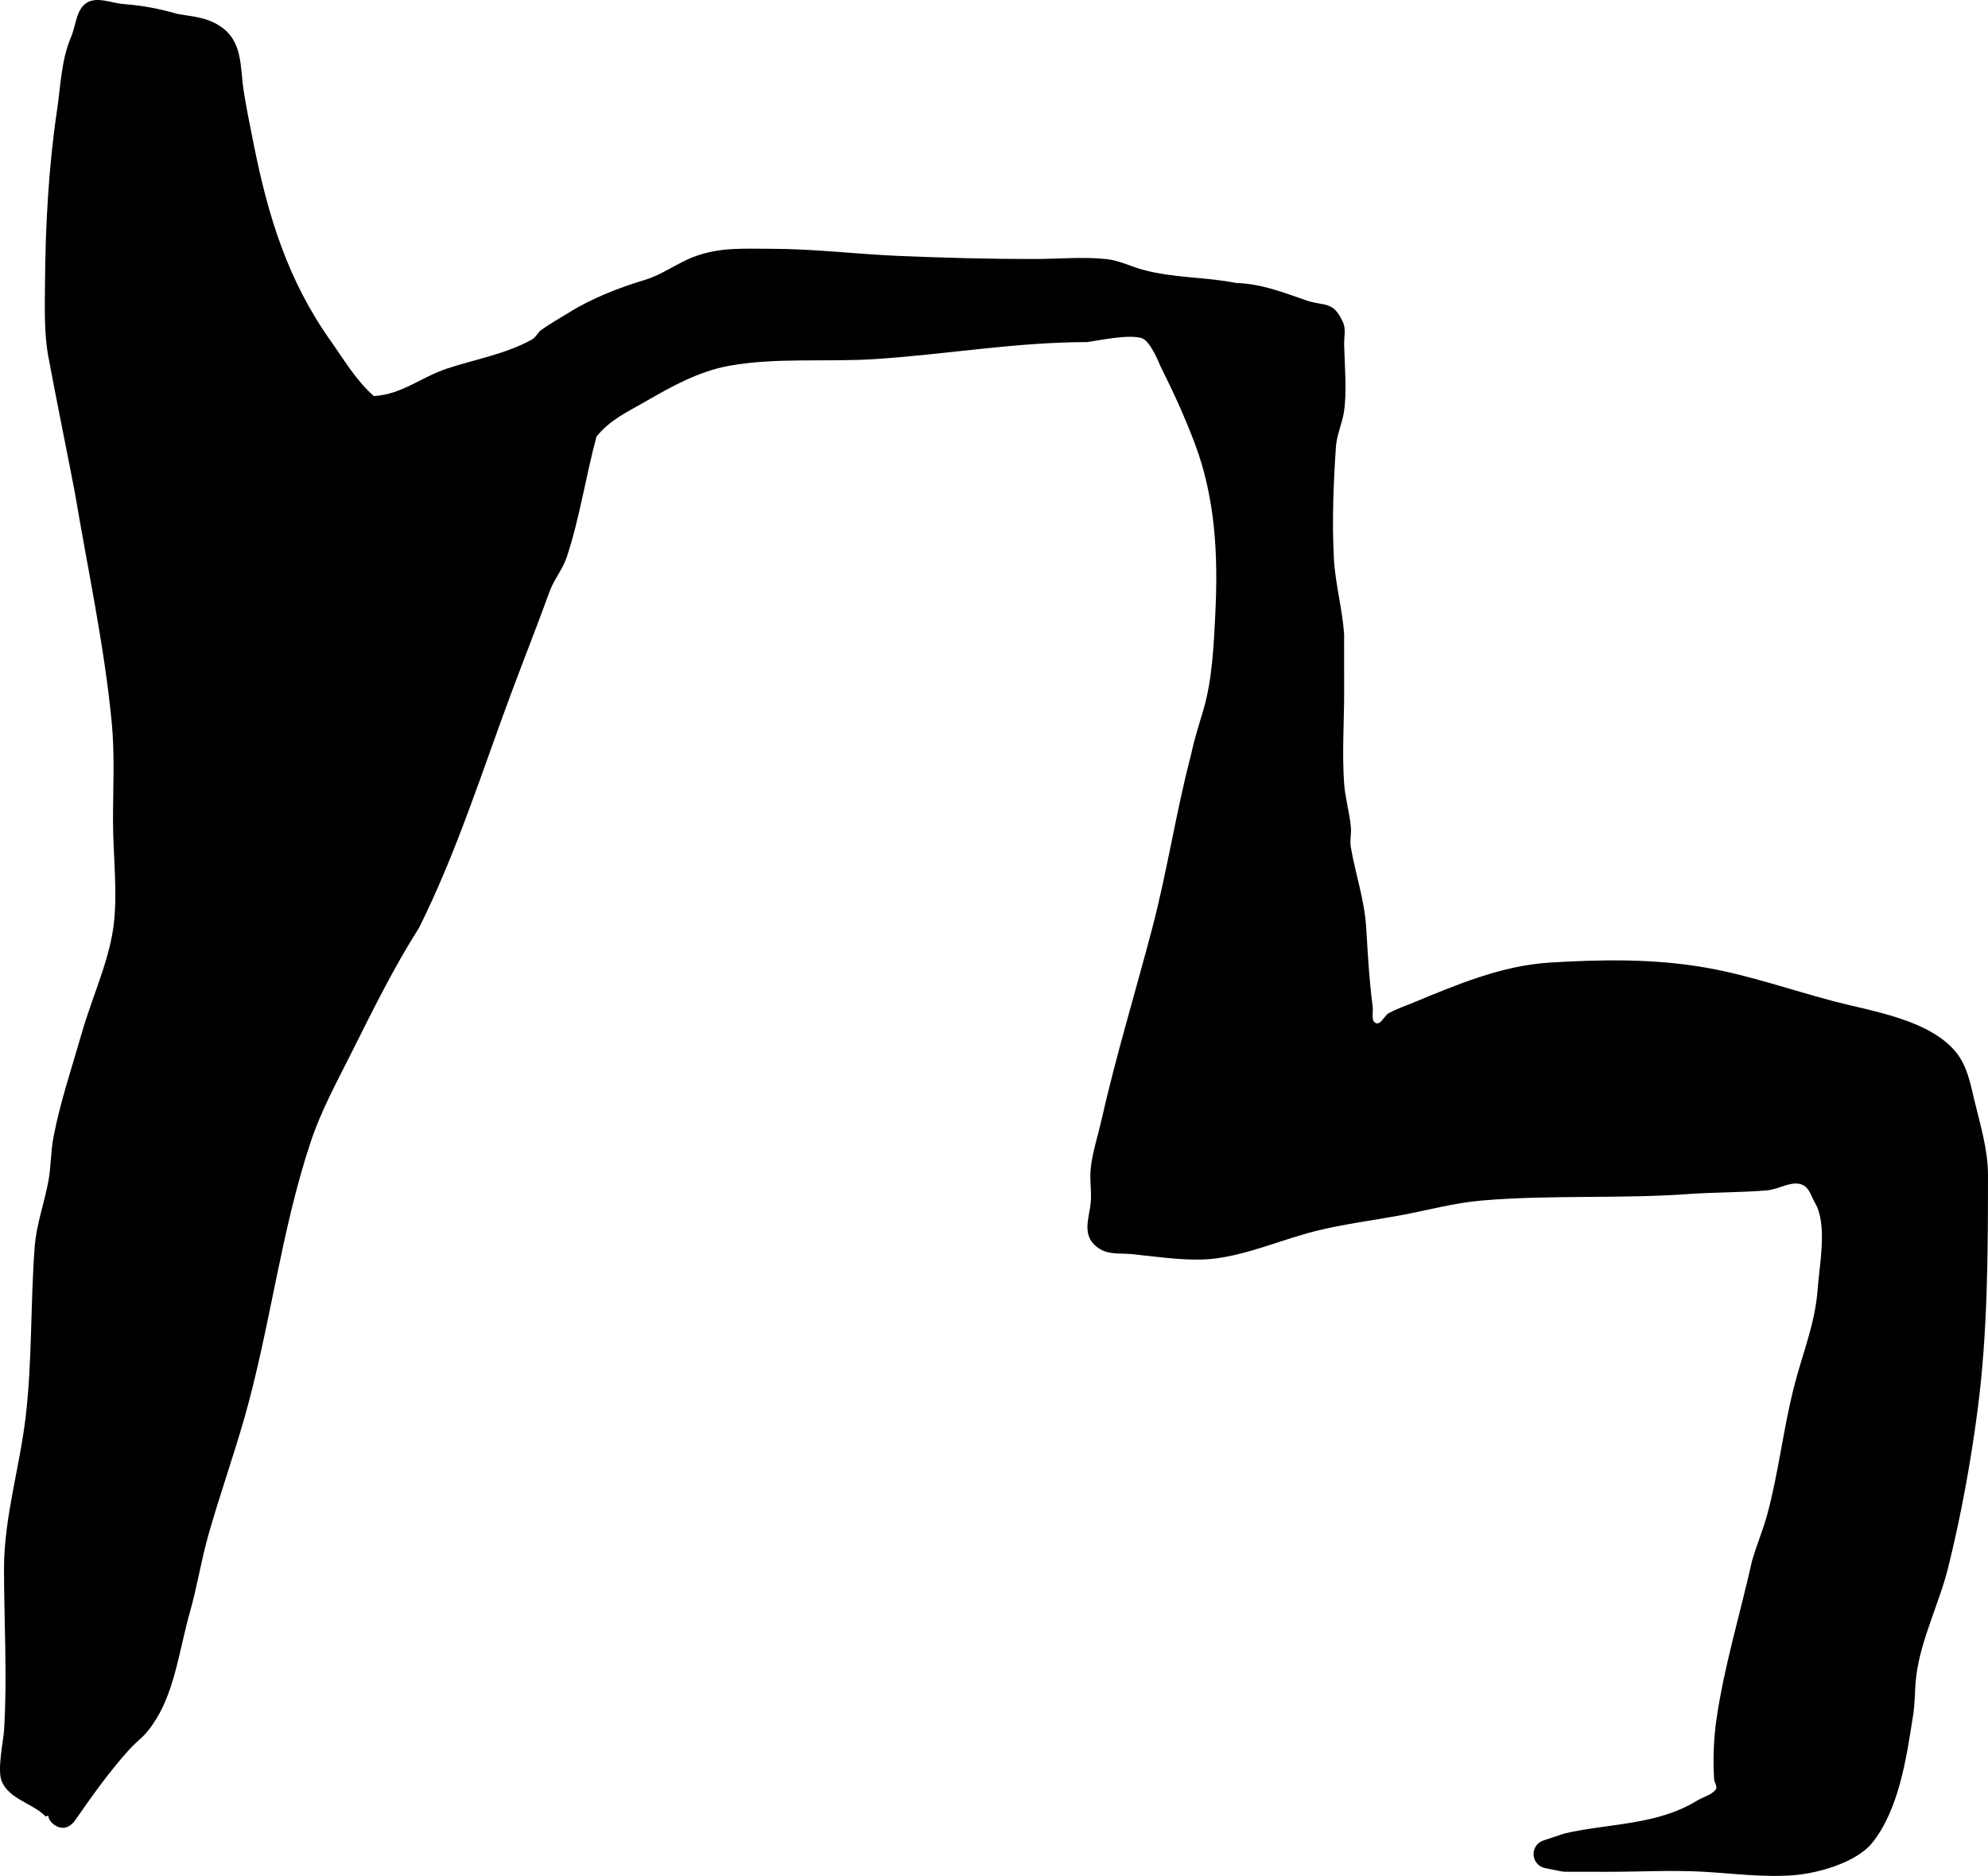 <svg version="1.1" xmlns="http://www.w3.org/2000/svg" xmlns:xlink="http://www.w3.org/1999/xlink" width="347.452" height="327.841" viewBox="0,0,347.452,327.841"><g transform="translate(-92.863,1.629)"><g data-paper-data="{&quot;isPaintingLayer&quot;:true}" fill="#000000" fill-rule="nonzero" stroke="none" stroke-width="0.5" stroke-linecap="butt" stroke-linejoin="miter" stroke-miterlimit="10" stroke-dasharray="" stroke-dashoffset="0" style="mix-blend-mode: normal"><path d="M101.285,315.652l-0.439,0.176c-2.25,-2.332 -6.363,-2.977 -7.687,-6.17c-0.816,-1.967 0.299,-7.098 0.41,-8.852c0.592,-9.389 -0.005,-19.013 -0.005,-28.423c0.025,-8.791 2.738,-17.58 3.776,-26.324c1.176,-9.905 0.832,-19.964 1.594,-29.889c0.292,-3.805 1.728,-7.733 2.402,-11.47c0.453,-2.512 0.396,-5.101 0.875,-7.609c1.166,-6.115 3.249,-12.243 4.959,-18.23c1.679,-5.877 4.577,-12.122 5.467,-18.146c0.875,-5.923 -0.013,-12.72 -0.022,-18.714c-0.009,-5.711 0.328,-11.59 -0.215,-17.279c-1.285,-13.451 -4.203,-26.876 -6.439,-40.191c-1.521,-7.906 -3.144,-15.807 -4.626,-23.702c-0.79,-4.21 -0.639,-8.774 -0.605,-13.029c0.081,-10.128 0.626,-20.213 2.111,-30.241c0.624,-4.215 0.745,-8.775 2.444,-12.732c0.865,-2.014 0.883,-4.824 2.75,-5.975c1.859,-1.146 4.368,0.101 6.547,0.245c3.185,0.21 6.348,0.862 9.418,1.734c2.651,0.449 5.037,0.575 7.376,2.138c3.959,2.645 3.429,7.052 4.068,11.213c0.484,3.151 1.144,6.309 1.77,9.436c2.529,12.64 5.931,23.725 13.456,34.348c2.386,3.369 4.429,6.902 7.545,9.628c4.996,-0.324 8.147,-3.275 12.792,-4.813c4.858,-1.608 10.248,-2.529 14.835,-5.076c0.685,-0.381 1.001,-1.232 1.639,-1.688c1.572,-1.123 3.269,-2.057 4.911,-3.075c3.994,-2.478 8.696,-4.307 13.105,-5.628c3.135,-0.939 5.713,-2.961 8.686,-4.081c4.53,-1.706 8.765,-1.381 13.46,-1.381c7.499,0 14.892,0.936 22.384,1.248c7.805,0.325 15.65,0.538 23.461,0.538c4.177,-0 8.601,-0.423 12.749,0.012c2.204,0.231 4.244,1.281 6.381,1.866c5.352,1.467 10.922,1.24 16.29,2.306c4.602,0.174 8.091,1.629 12.357,3.072c3.102,1.049 4.625,-0.014 6.331,3.812c0.535,1.199 0.159,2.621 0.19,3.934c0.083,3.53 0.519,8.322 -0.045,11.785c-0.331,2.036 -1.252,3.972 -1.391,6.03c-0.435,6.413 -0.698,13.091 -0.356,19.526c0.236,4.424 1.489,8.798 1.786,13.22c0.007,0.111 0.006,9.951 0.006,10.168c0,5.266 -0.377,10.669 -0.005,15.92c0.183,2.574 0.949,5.08 1.183,7.649c0.104,1.141 -0.209,2.308 -0.017,3.437c0.839,4.933 2.403,9.168 2.708,14.296c0.27,4.532 0.528,9.126 1.12,13.631c0.127,0.966 -0.349,2.513 0.558,2.87c0.892,0.351 1.439,-1.292 2.28,-1.753c1.334,-0.732 2.79,-1.216 4.196,-1.798c7.701,-3.189 15.428,-6.464 23.794,-7.018c9.23,-0.575 18.526,-0.71 27.661,0.922c7.394,1.32 14.776,3.898 22.04,5.817c6.644,1.755 16.784,3.183 21.451,8.957c1.929,2.386 2.49,5.471 3.175,8.331c1.046,4.369 2.359,8.541 2.384,13.047c0,13.6 -0.044,27.552 -1.807,41.048c-1.198,9.169 -2.927,18.672 -5.165,27.641c-1.557,6.237 -4.707,12.386 -5.549,18.779c-0.33,2.504 -0.179,5.068 -0.657,7.548c-1.077,6.977 -2.434,15.976 -7.05,21.732c-2.76,3.441 -9.457,5.312 -13.621,5.653c-5.291,0.433 -10.57,-0.29 -15.824,-0.591c-5.467,-0.312 -11.054,0.004 -16.533,0.004c-1.298,0 -7.935,0.002 -7.986,-0.012c-0.08,-0.022 -0.159,-0.046 -0.237,-0.071l-0.007,0.035l-2.932,-0.586c-1.168,-0.21 -2.055,-1.232 -2.055,-2.461c0,-1.125 0.743,-2.076 1.764,-2.39l3.518,-1.173l0.012,0.036l0.102,-0.071c7.899,-1.817 16.072,-1.396 23.186,-5.743c1.077,-0.658 2.473,-0.945 3.256,-1.936c0.381,-0.482 -0.246,-1.209 -0.283,-1.822c-0.2,-3.4 -0.087,-6.924 0.392,-10.293c1.329,-9.338 4.183,-18.613 6.234,-27.83c0.788,-2.771 1.94,-5.432 2.687,-8.214c1.938,-7.222 2.776,-14.742 4.594,-21.997c1.478,-5.896 3.767,-11.229 4.2,-17.356c0.297,-4.194 1.744,-11.243 -0.467,-15.011c-0.611,-1.042 -0.924,-2.437 -1.969,-3.042c-1.867,-1.081 -4.266,0.673 -6.416,0.851c-4.33,0.359 -8.783,0.326 -13.132,0.598c-12.248,0.928 -24.634,0.129 -36.861,1.187c-4.699,0.406 -9.559,1.744 -14.198,2.596c-4.819,0.885 -9.821,1.515 -14.576,2.693c-5.807,1.439 -11.611,4.045 -17.572,4.822c-4.48,0.584 -9.594,-0.241 -14.049,-0.685c-2.048,-0.309 -4.365,0.133 -6.145,-0.927c-3.538,-2.107 -1.899,-5.406 -1.668,-8.219c0.166,-2.027 -0.222,-3.995 0.007,-6.024c0.311,-2.76 1.207,-5.422 1.819,-8.131c2.583,-11.45 5.99,-22.542 8.959,-33.88c2.609,-9.965 4.125,-20.201 6.748,-30.177c0.546,-2.702 1.425,-5.327 2.195,-7.974c1.525,-5.241 1.792,-11.436 2.054,-16.857c0.487,-10.079 -0.006,-20.057 -3.616,-29.607c-1.745,-4.615 -3.761,-9.026 -5.978,-13.437c-0.121,-0.24 -1.751,-4.521 -3.341,-4.944c-2.475,-0.658 -7.248,0.419 -9.526,0.718c-12.548,0.01 -24.702,2.177 -37.159,2.977c-8.254,0.53 -17.124,-0.313 -25.298,1.153c-5.347,0.959 -10.056,3.586 -14.689,6.257c-3.226,1.859 -6.197,3.194 -8.555,6.126c-1.877,6.9 -2.957,14.356 -5.215,21.098c-0.708,2.113 -2.226,3.885 -2.986,5.979c-2.09,5.763 -4.37,11.52 -6.529,17.295c-5.22,13.961 -9.64,28.142 -16.275,41.446c-4.475,7.064 -8.111,14.446 -11.848,21.917c-2.593,5.184 -5.285,10.066 -7.123,15.597c-5.22,15.708 -7.036,32.317 -11.579,48.229c-1.98,6.92 -4.401,13.714 -6.346,20.637c-1.233,4.388 -1.926,8.908 -3.18,13.3c-1.696,5.939 -2.553,13.209 -5.814,18.526c-2.108,3.437 -2.877,3.31 -5.032,5.719c-3.411,3.814 -6.412,8.084 -9.341,12.269c0,0 -1.434,2.048 -3.482,0.614c-0.73,-0.511 -1.018,-1.1 -1.086,-1.647z"/></g></g></svg>